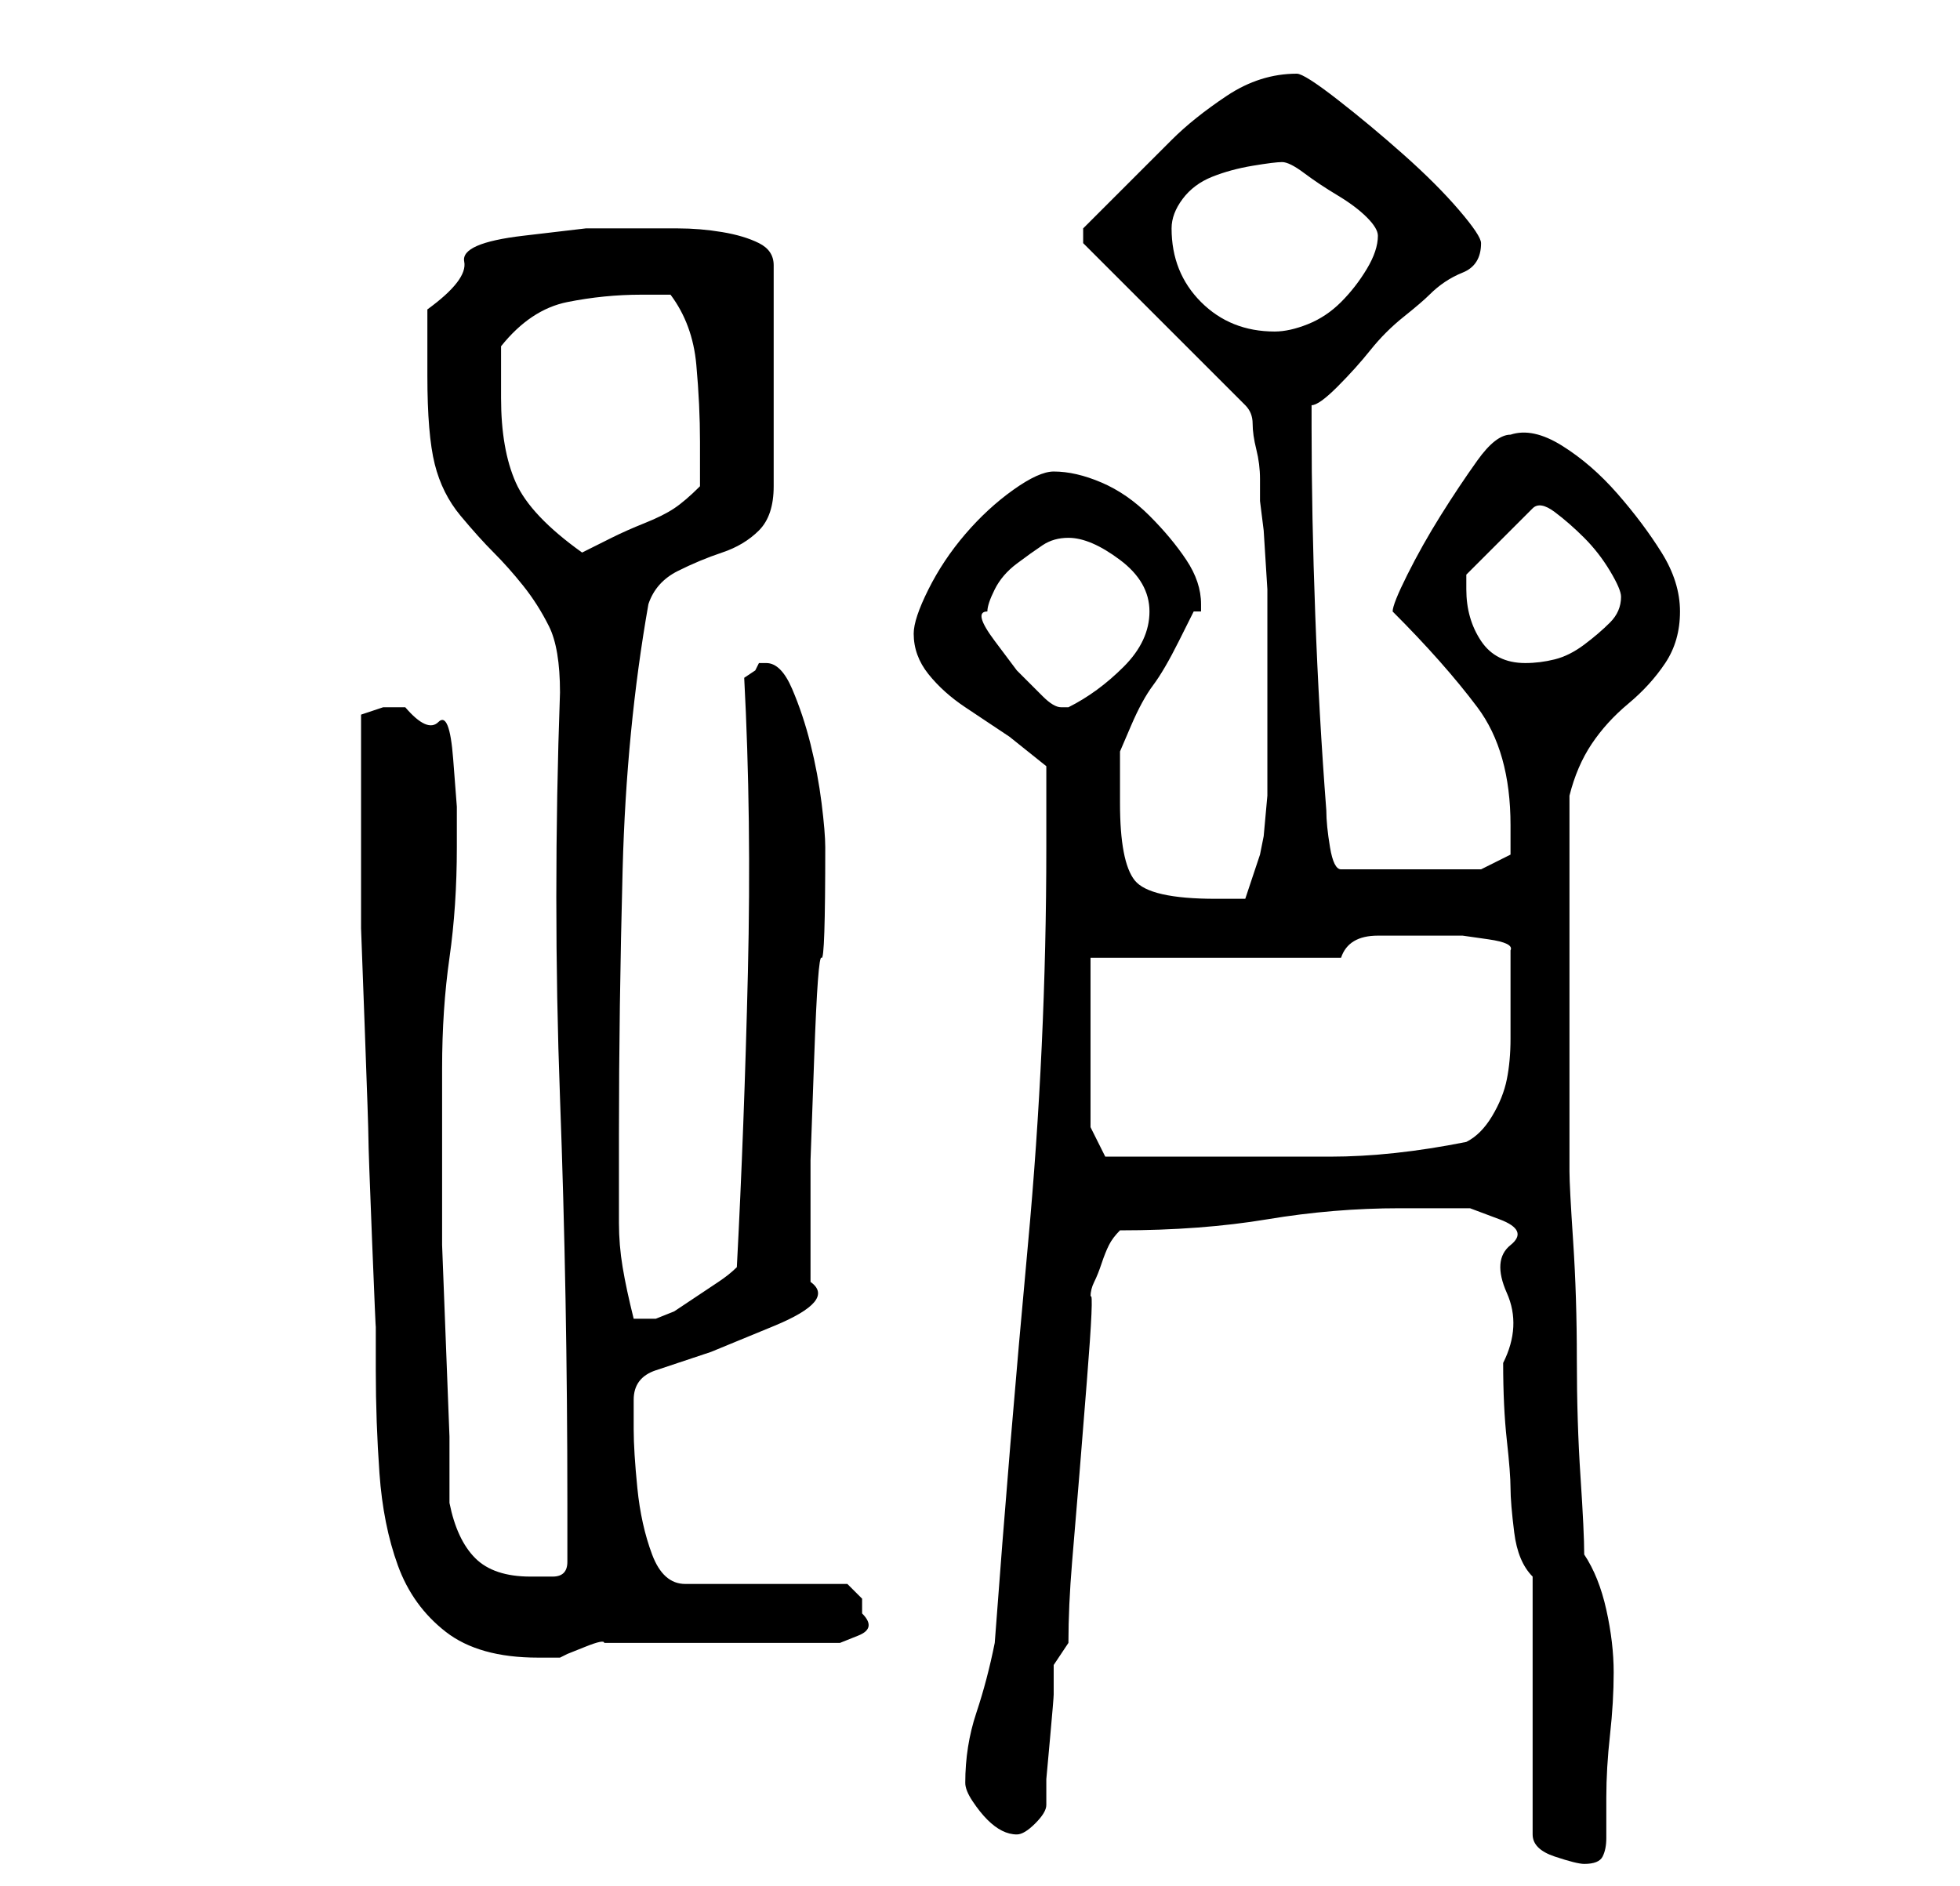 <?xml version="1.0" standalone="no"?>
<!DOCTYPE svg PUBLIC "-//W3C//DTD SVG 1.1//EN" "http://www.w3.org/Graphics/SVG/1.1/DTD/svg11.dtd" >
<svg xmlns="http://www.w3.org/2000/svg" xmlns:xlink="http://www.w3.org/1999/xlink" version="1.1" viewBox="-10 0 266 256">
   <path fill="currentColor"
d="M198 214v35q0 2 3 3t4 1q2 0 2.5 -1t0.5 -2.5v-2.5v-3q0 -4 0.5 -8.5t0.5 -8.5t-1 -8.5t-3 -7.5q0 -3 -0.5 -10.5t-0.5 -16t-0.5 -16t-0.5 -9.5v-26v-25q1 -4 3 -7t5 -5.5t5 -5.5t2 -7t-2.5 -8t-6 -8t-7.5 -6.5t-7 -1.5q-2 0 -4.5 3.5t-5 7.5t-4.5 8t-2 5q7 7 11.5 13
t4.5 16v4l-4 2h-19q-1 0 -1.5 -3t-0.5 -5q-1 -13 -1.5 -26.5t-0.5 -25.5v-3q1 0 3.5 -2.5t4.5 -5t4.5 -4.5t3.5 -3q2 -2 4.5 -3t2.5 -4q0 -1 -3 -4.5t-7.5 -7.5t-9 -7.5t-5.5 -3.5q-5 0 -9.5 3t-7.5 6l-3 3l-4 4l-3.5 3.5l-1.5 1.5v2l22 22q1 1 1 2.5t0.5 3.5t0.5 4v3l0.5 4
t0.5 8v9v8v5v6t-0.5 5.5l-0.5 2.5l-2 6h-1.5h-2.5q-9 0 -11 -2.5t-2 -10.5v-3.5v-3.5t1.5 -3.5t3 -5.5t3.5 -6t2 -4h1v-1q0 -3 -2 -6t-5 -6t-6.5 -4.5t-6.5 -1.5q-2 0 -5.5 2.5t-6.5 6t-5 7.5t-2 6q0 3 2 5.5t5 4.5l6 4t5 4v3v2.5v3.5v2q0 27 -2.5 54t-4.5 54q-1 5 -2.5 9.5
t-1.5 9.5q0 1 1 2.5t2 2.5t2 1.5t2 0.5t2.5 -1.5t1.5 -2.5v-3.5t0.5 -5.5t0.5 -6v-4l1 -1.5l1 -1.5q0 -5 0.5 -11l1 -12t1 -12.5t0.5 -11.5q0 -1 0.5 -2t1 -2.5t1 -2.5t1.5 -2q11 0 20 -1.5t18 -1.5h4h5.5t4 1.5t1.5 3.5t-0.5 6.5t-0.5 9.5q0 6 0.5 10.5t0.5 6.5t0.5 6
t2.5 6zM39 107v9v10t0.5 13.5t0.5 15t0.5 14t0.5 11.5v6q0 7 0.5 14t2.5 12.5t6.5 9t12.5 3.5h3l1 -0.5t2.5 -1t2.5 -0.5h2h6h9h9h6t2.5 -1t0.5 -3v-2t-2 -2h-22q-3 0 -4.5 -4t-2 -9t-0.5 -8v-4q0 -3 3 -4l7.5 -2.5t8.5 -3.5t5 -6v-16.5t0.5 -14t1 -13.5t0.5 -15
q0 -2 -0.5 -6t-1.5 -8t-2.5 -7.5t-3.5 -3.5h-0.5h-0.5l-0.5 1t-1.5 1q1 19 0.5 40t-1.5 40q-1 1 -2.5 2l-3 2l-3 2t-2.5 1h-1h-2q-1 -4 -1.5 -7t-0.5 -6v-5.5v-6.5q0 -17 0.5 -36t3.5 -36q1 -3 4 -4.5t6 -2.5t5 -3t2 -6v-30q0 -2 -2 -3t-5 -1.5t-6 -0.5h-4h-8.5t-8.5 1
t-8 3.5t-5 6.5v4.5v4.5q0 8 1 12t3.5 7t4.5 5t4 4.5t3.5 5.5t1.5 9q-1 28 0 55t1 55v8q0 2 -2 2h-3q-5 0 -7.5 -2.5t-3.5 -7.5v-9t-0.5 -13t-0.5 -13v-9v-15q0 -8 1 -15t1 -15v-5.5t-0.5 -6.5t-2 -5t-4.5 -2h-3t-3 1v10zM138 153v-23h34q1 -3 5 -3h6h2.5h3t3.5 0.5t3 1.5v8
v4q0 3 -0.5 5.5t-2 5t-3.5 3.5q-10 2 -18.5 2h-17.5h-4h-4h-3.5h-1.5zM124 83q0 -1 1 -3t3 -3.5t3.5 -2.5t3.5 -1q3 0 7 3t4 7t-3.5 7.5t-7.5 5.5h-0.5h-0.5q-1 0 -2.5 -1.5l-3.5 -3.5t-3 -4t-1 -4zM189 80v-1v-1l9 -9q1 -1 3 0.5t4 3.5t3.5 4.5t1.5 3.5q0 2 -1.5 3.5
t-3.5 3t-4 2t-4 0.5q-4 0 -6 -3t-2 -7zM58 54v-4v-3q4 -5 9 -6t10 -1h1.5h2.5q3 4 3.5 9.5t0.5 10.5v6q-2 2 -3.5 3t-4 2t-4.5 2l-4 2q-7 -5 -9 -9.5t-2 -11.5zM149 31q0 -2 1.5 -4t4 -3t5.5 -1.5t4 -0.5t3 1.5t4.5 3t4 3t1.5 2.5q0 2 -1.5 4.5t-3.5 4.5t-4.5 3t-4.5 1
q-6 0 -10 -4t-4 -10z" />
</svg>
